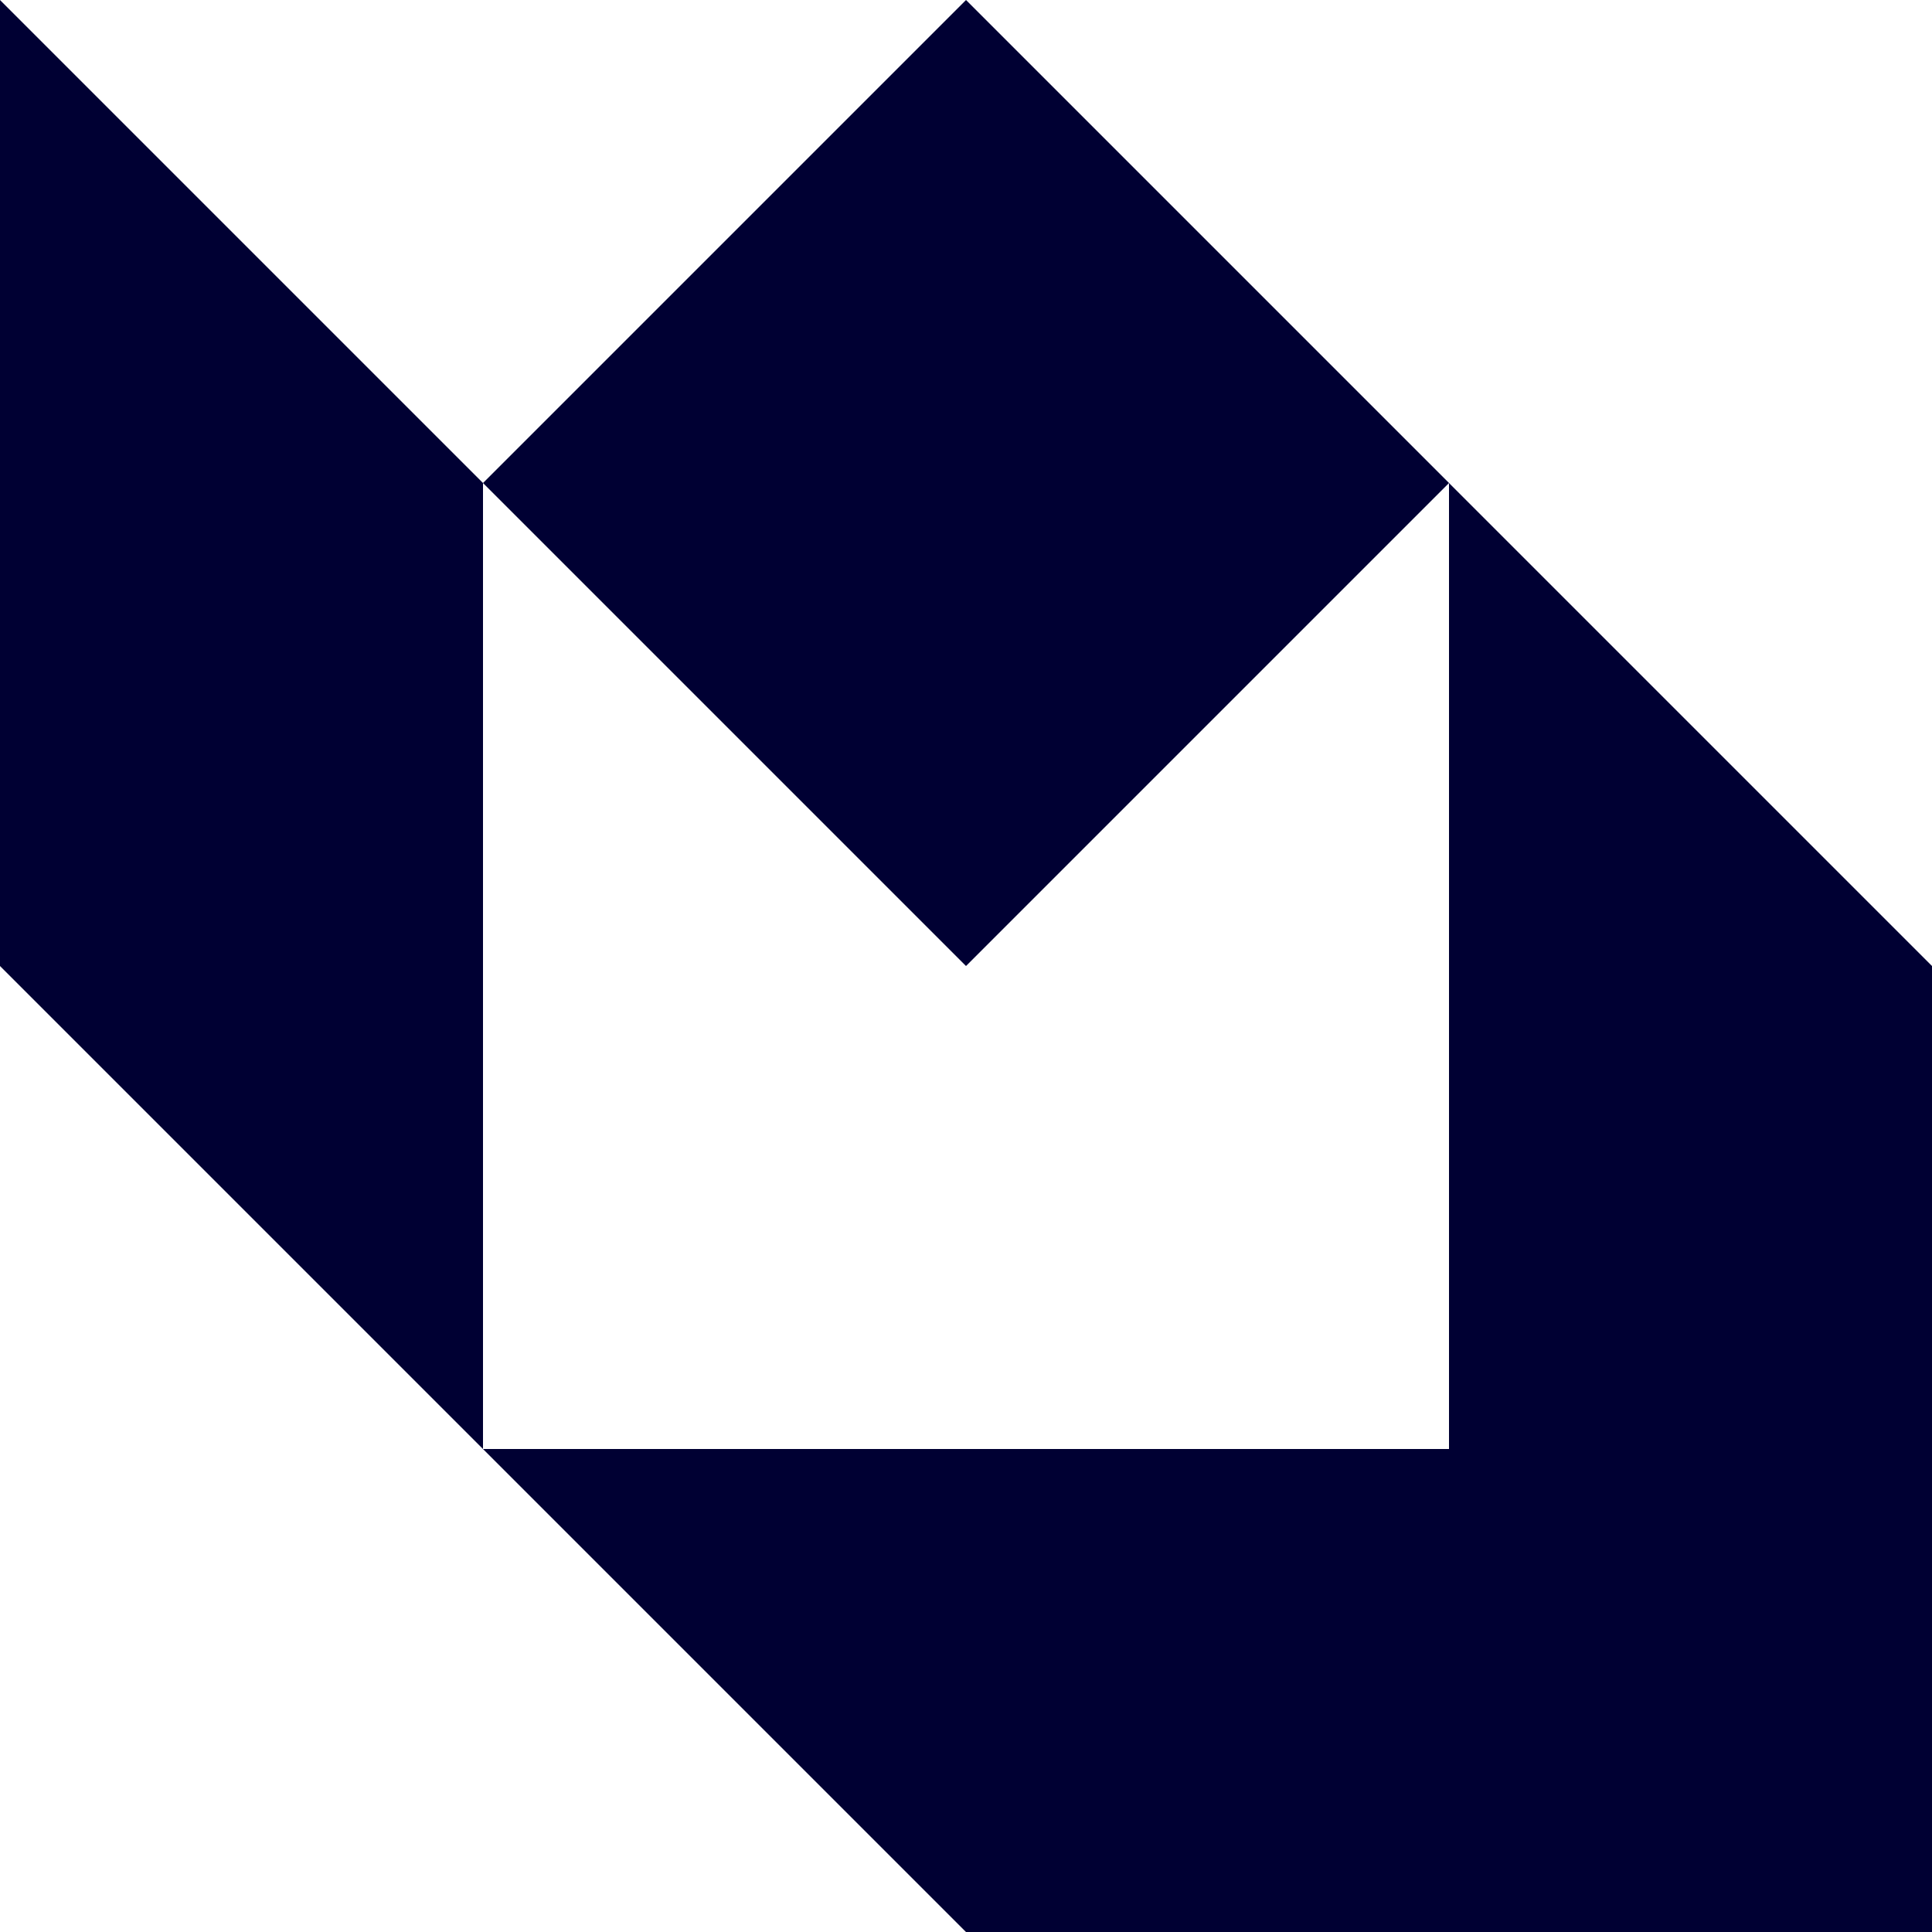 <svg id="mutual_mobile" xmlns="http://www.w3.org/2000/svg" width="503.933" height="503.936" viewBox="0 0 503.933 503.936">
  <path id="Path_198" data-name="Path 198" d="M368.25,411.8,494.233,537.783V285.816L368.25,159.833Z" transform="translate(-368.25 -159.83)" fill="#003"/>
  <path id="Path_199" data-name="Path 199" d="M675.425,467.008H423.458L549.441,592.991H801.408V341.025L675.425,215.042Z" transform="translate(-297.475 -89.056)" fill="#003"/>
  <rect id="Rectangle_4" data-name="Rectangle 4" width="178.17" height="178.17" transform="translate(125.983 125.986) rotate(-45)" fill="#003"/>
</svg>
